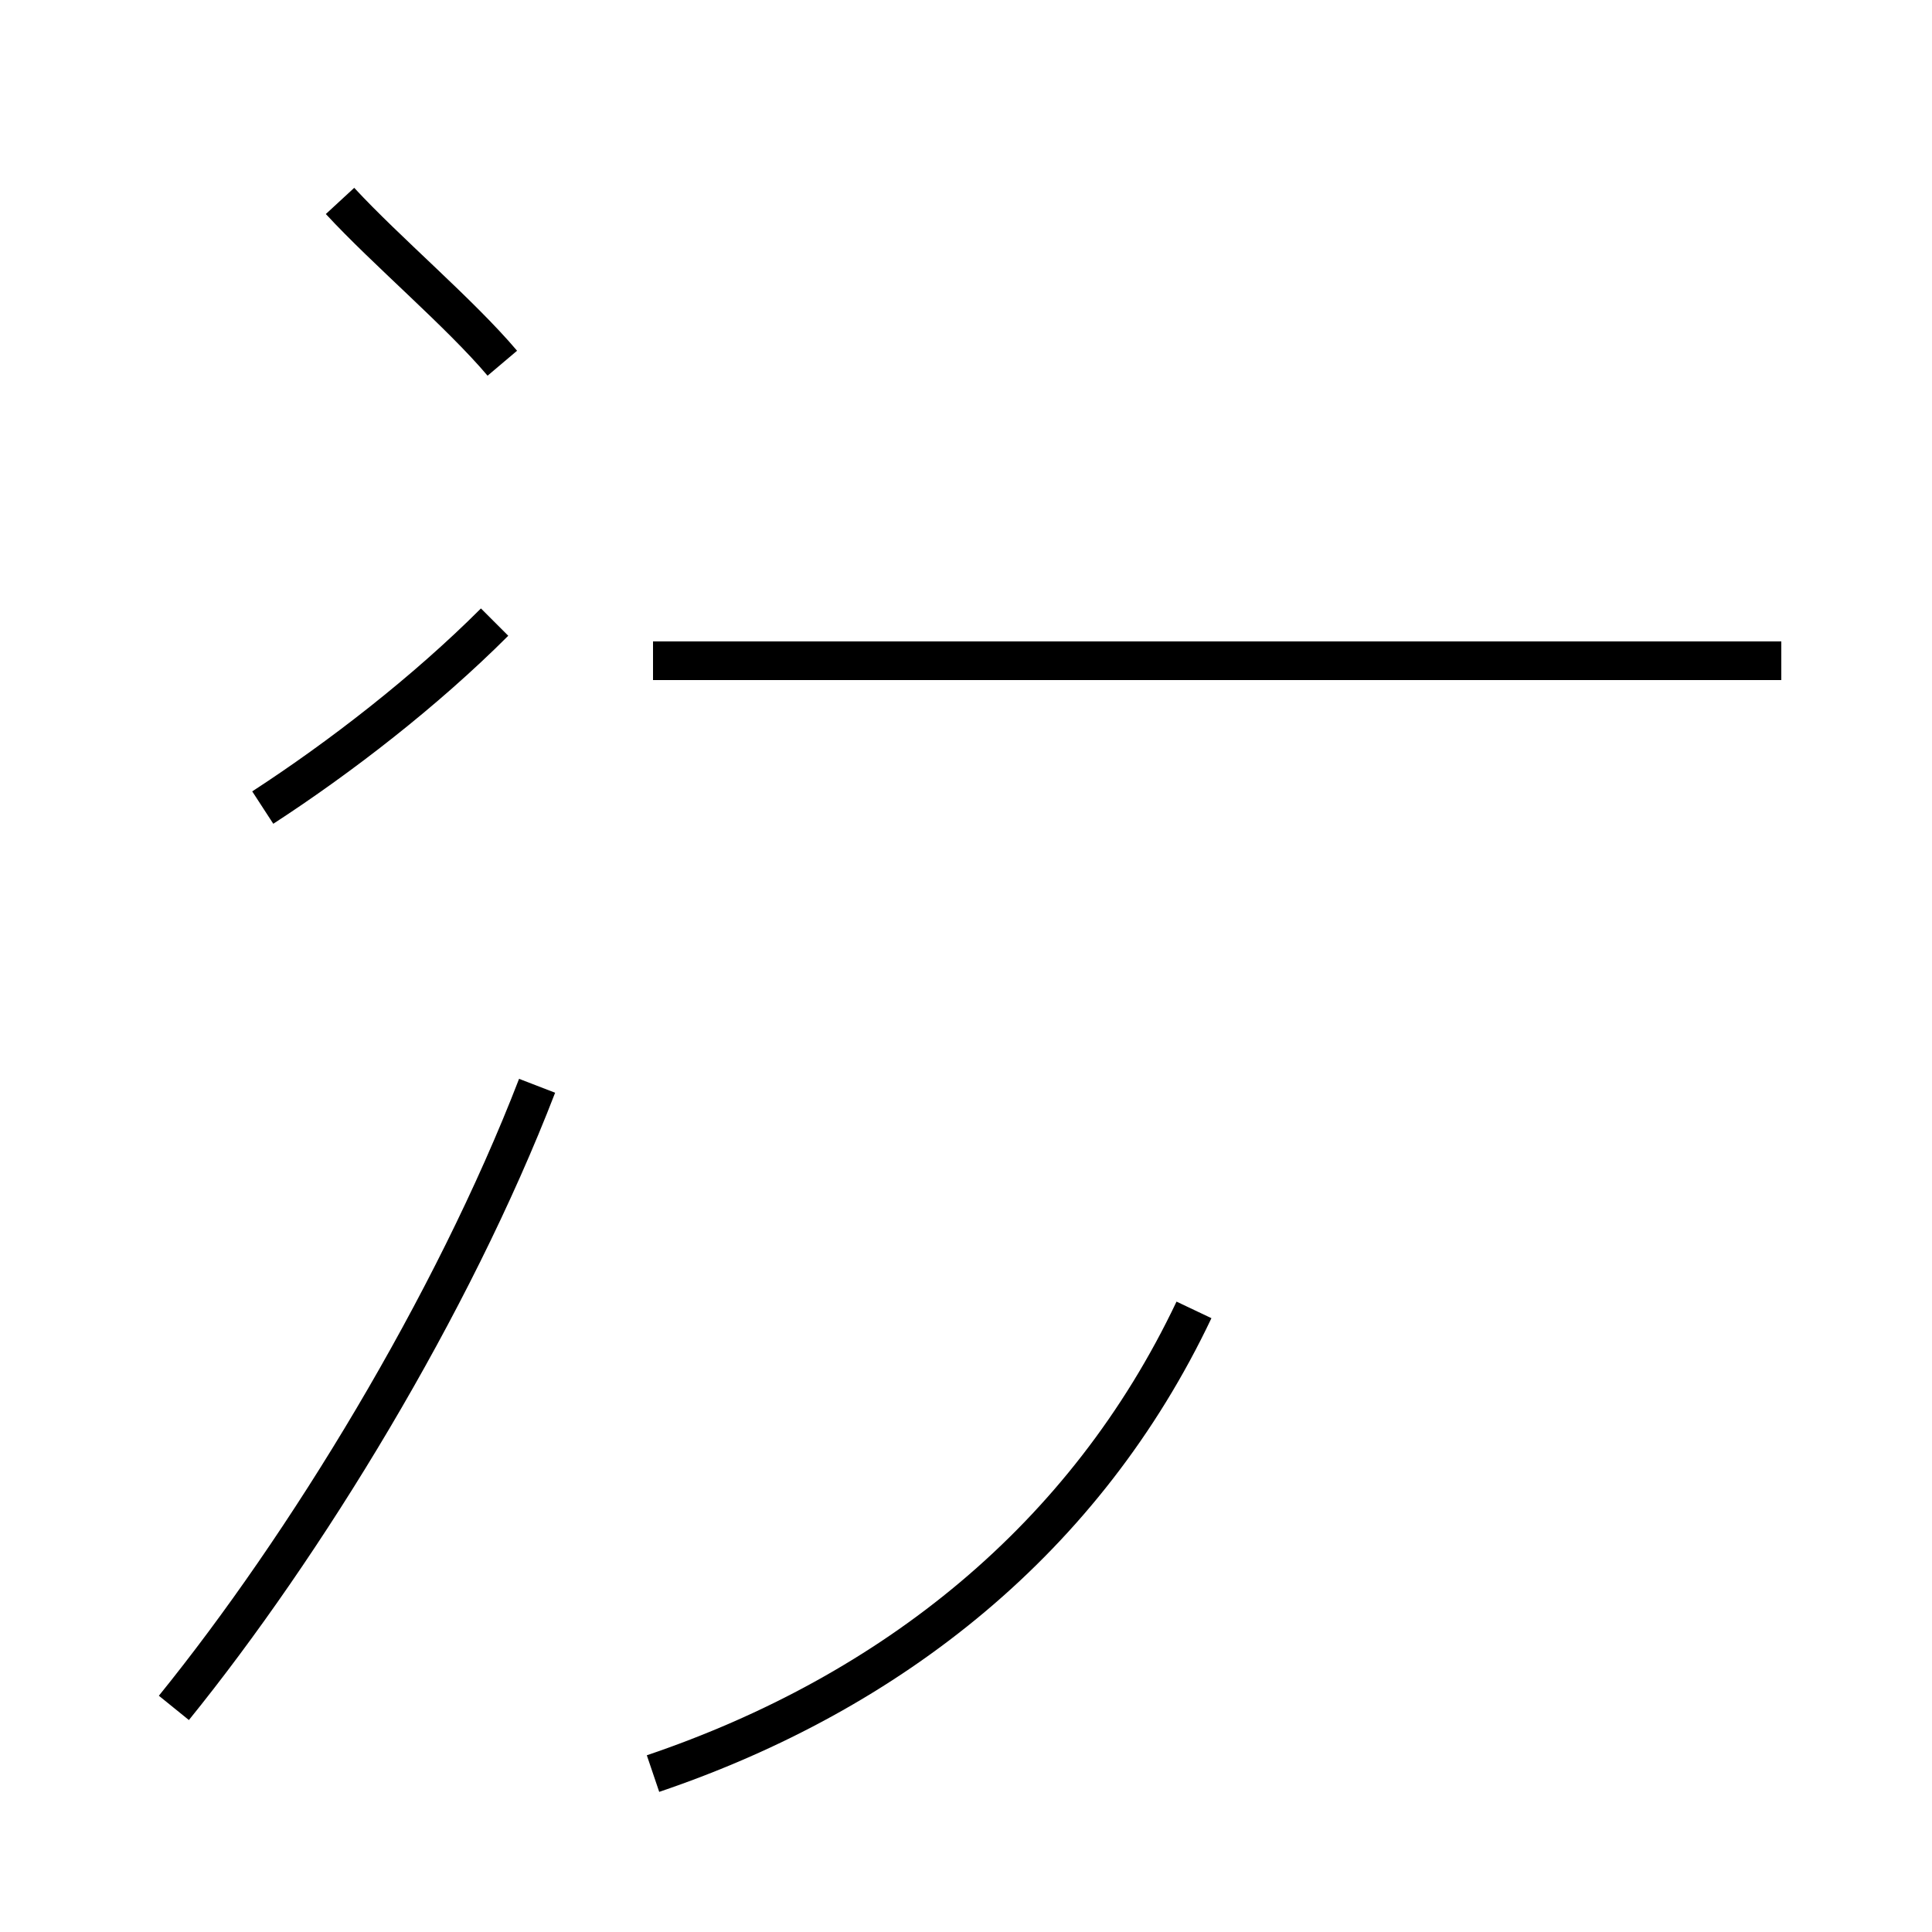<?xml version='1.0' encoding='utf8'?>
<svg viewBox="0.0 -44.0 50.0 50.0" version="1.1" xmlns="http://www.w3.org/2000/svg">
<rect x="0.0" y="-44.0" width="50.0" height="50.0" fill="#808080" stroke="none"/>
<rect x="-1000" y="-1000" width="2000" height="2000" stroke="white" fill="white"/>
<g style="fill:none; stroke:#000000;  stroke-width:1">
<path d="M 13.0 34.6 C 11.9 35.9 10.0 37.5 8.8 38.8 M 6.8 23.1 C 8.8 24.4 11.0 26.1 12.8 27.9 M 17.2 26.9 L 36.9 26.9 M 4.5 -0.2 C 7.9 4.0 11.7 10.2 13.9 15.9 M 29.1 26.9 L 17.2 26.9 M 46.1 26.9 L 16.9 26.9 M 16.9 -1.9 C 23.1 0.2 28.1 4.2 30.9 10.1 " transform="scale(1, -1)" />
</g>
</svg>